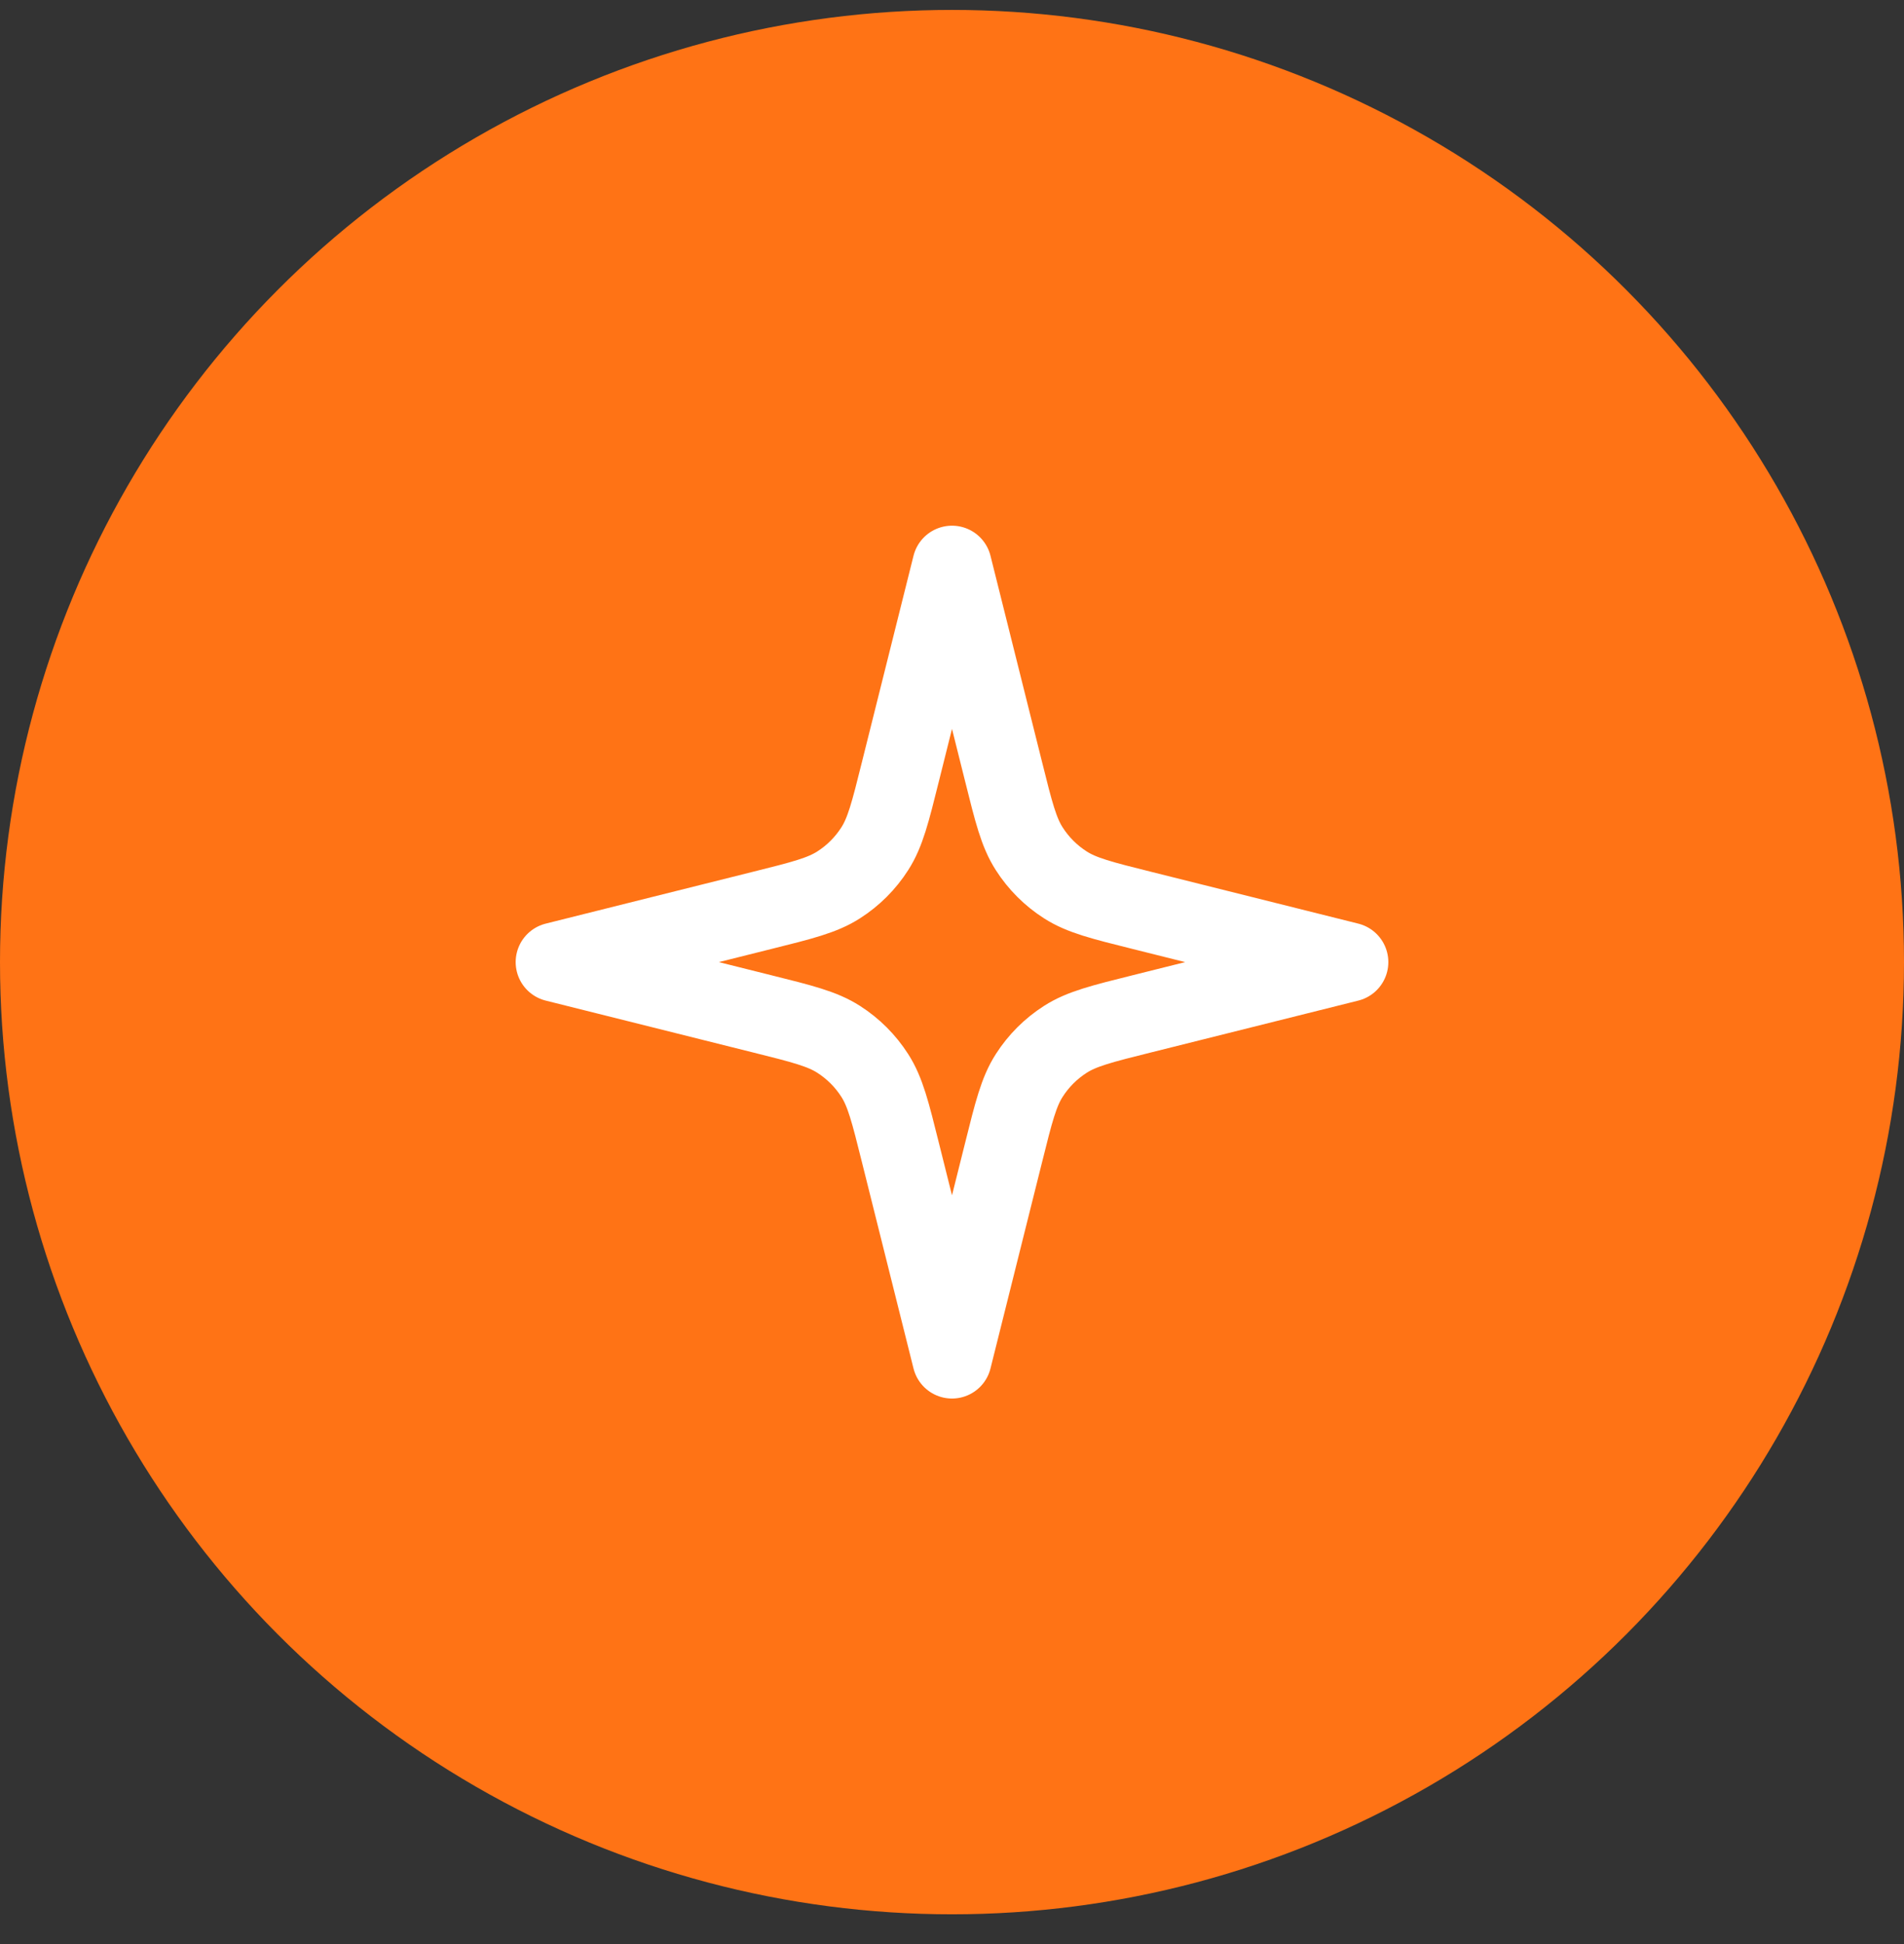 <svg width="48" height="49" viewBox="0 0 48 49" fill="none" xmlns="http://www.w3.org/2000/svg">
<rect x="0" y="0" width="48" height="49" fill="#333333" stroke="none"/>
<circle cx="24" cy="24.25" r="24" fill="#FF7315"/>
<path d="M24 14.25L22.698 19.456C22.445 20.472 22.318 20.98 22.053 21.393C21.819 21.759 21.509 22.069 21.143 22.303C20.73 22.568 20.222 22.695 19.206 22.948L14 24.25L19.206 25.552C20.222 25.805 20.73 25.932 21.143 26.197C21.509 26.431 21.819 26.741 22.053 27.107C22.318 27.52 22.445 28.028 22.698 29.044L24 34.25L25.302 29.044C25.555 28.028 25.682 27.52 25.947 27.107C26.181 26.741 26.491 26.431 26.857 26.197C27.27 25.932 27.778 25.805 28.794 25.552L34 24.25L28.794 22.948C27.778 22.695 27.27 22.568 26.857 22.303C26.491 22.069 26.181 21.759 25.947 21.393C25.682 20.98 25.555 20.472 25.302 19.456L24 14.25Z" stroke="white" stroke-width="2" stroke-linecap="round" stroke-linejoin="round"/>
</svg>
